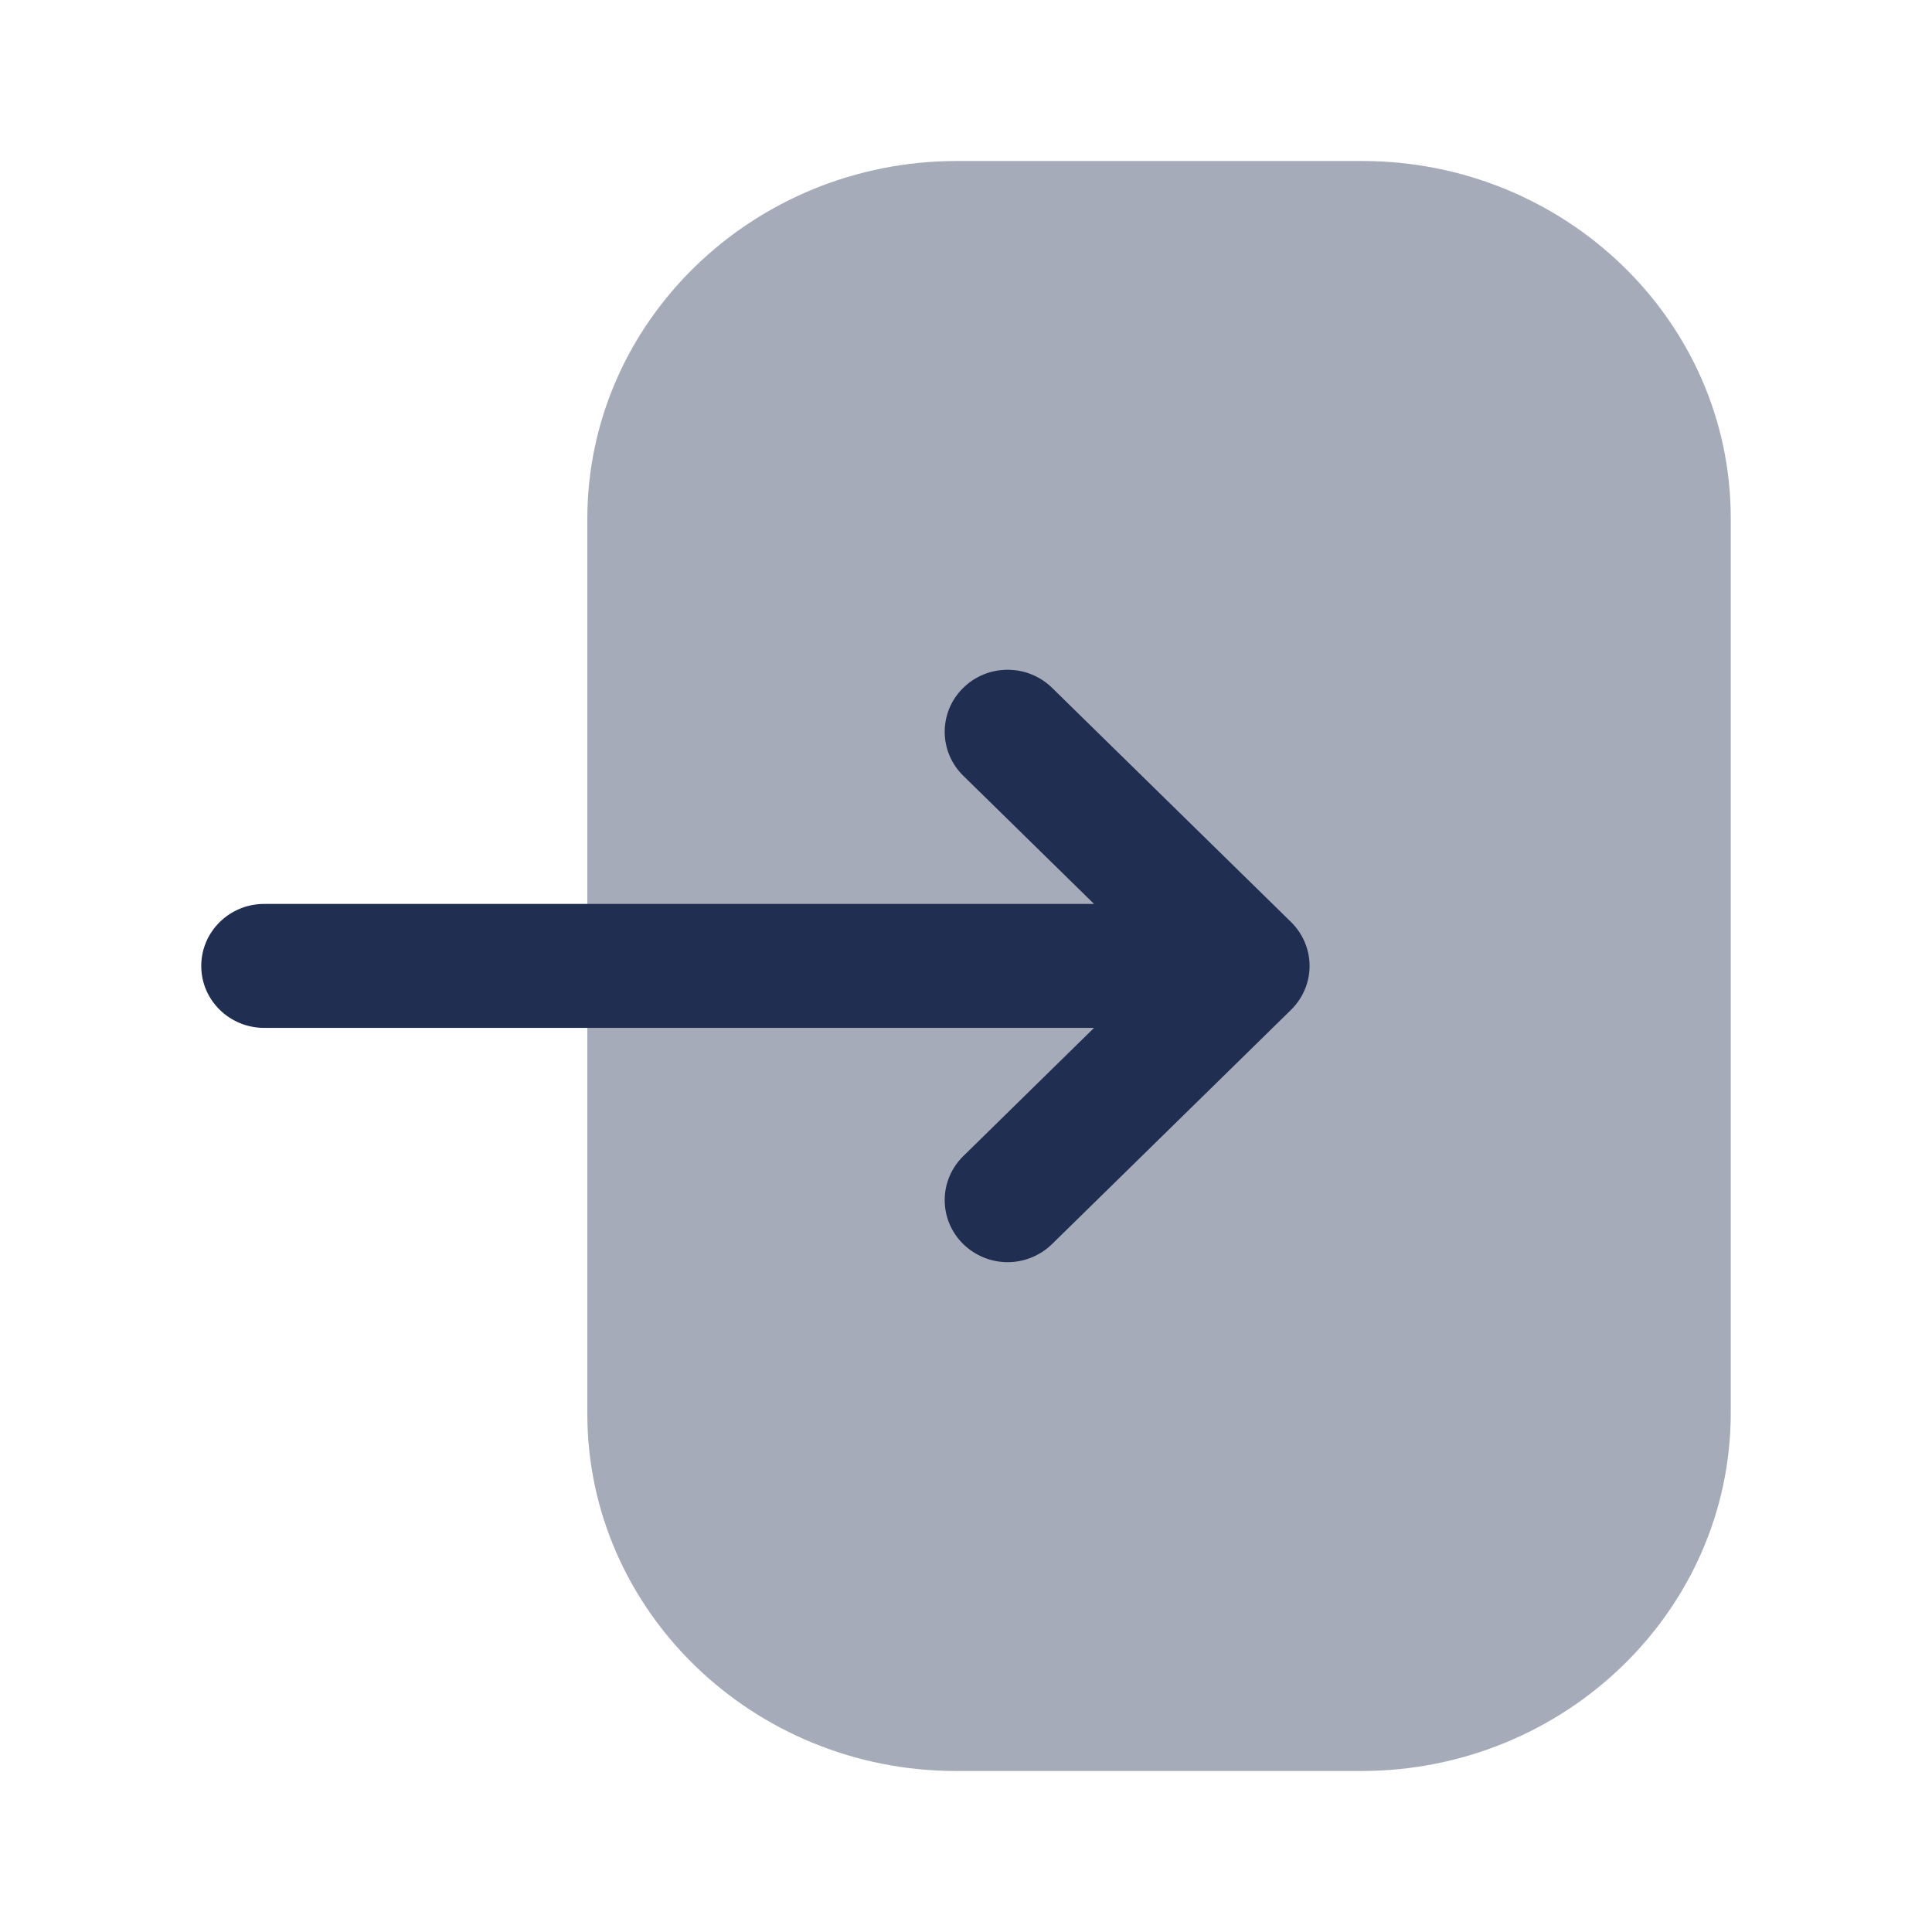 <svg width="30" height="30" viewBox="0 0 30 30" fill="none" xmlns="http://www.w3.org/2000/svg">
<path opacity="0.4" d="M9.12 8.057C9.12 4.994 11.695 2.5 14.859 2.5H21.15C24.307 2.5 26.875 4.987 26.875 8.045V21.94C26.875 25.005 24.301 27.5 21.137 27.5H14.847C11.69 27.5 9.12 25.011 9.12 21.953V20.777V8.057Z" fill="#1F2E51"/>
<path d="M20.047 14.317L16.337 10.681C15.953 10.306 15.336 10.306 14.954 10.684C14.573 11.061 14.575 11.67 14.957 12.045L16.988 14.036H4.103C3.563 14.036 3.125 14.467 3.125 15C3.125 15.531 3.563 15.961 4.103 15.961H16.988L14.957 17.953C14.575 18.328 14.573 18.937 14.954 19.315C15.146 19.503 15.396 19.599 15.647 19.599C15.896 19.599 16.146 19.503 16.337 19.317L20.047 15.681C20.231 15.5 20.335 15.255 20.335 15C20.335 14.743 20.231 14.498 20.047 14.317Z" fill="#1F2E51"/>
</svg>
